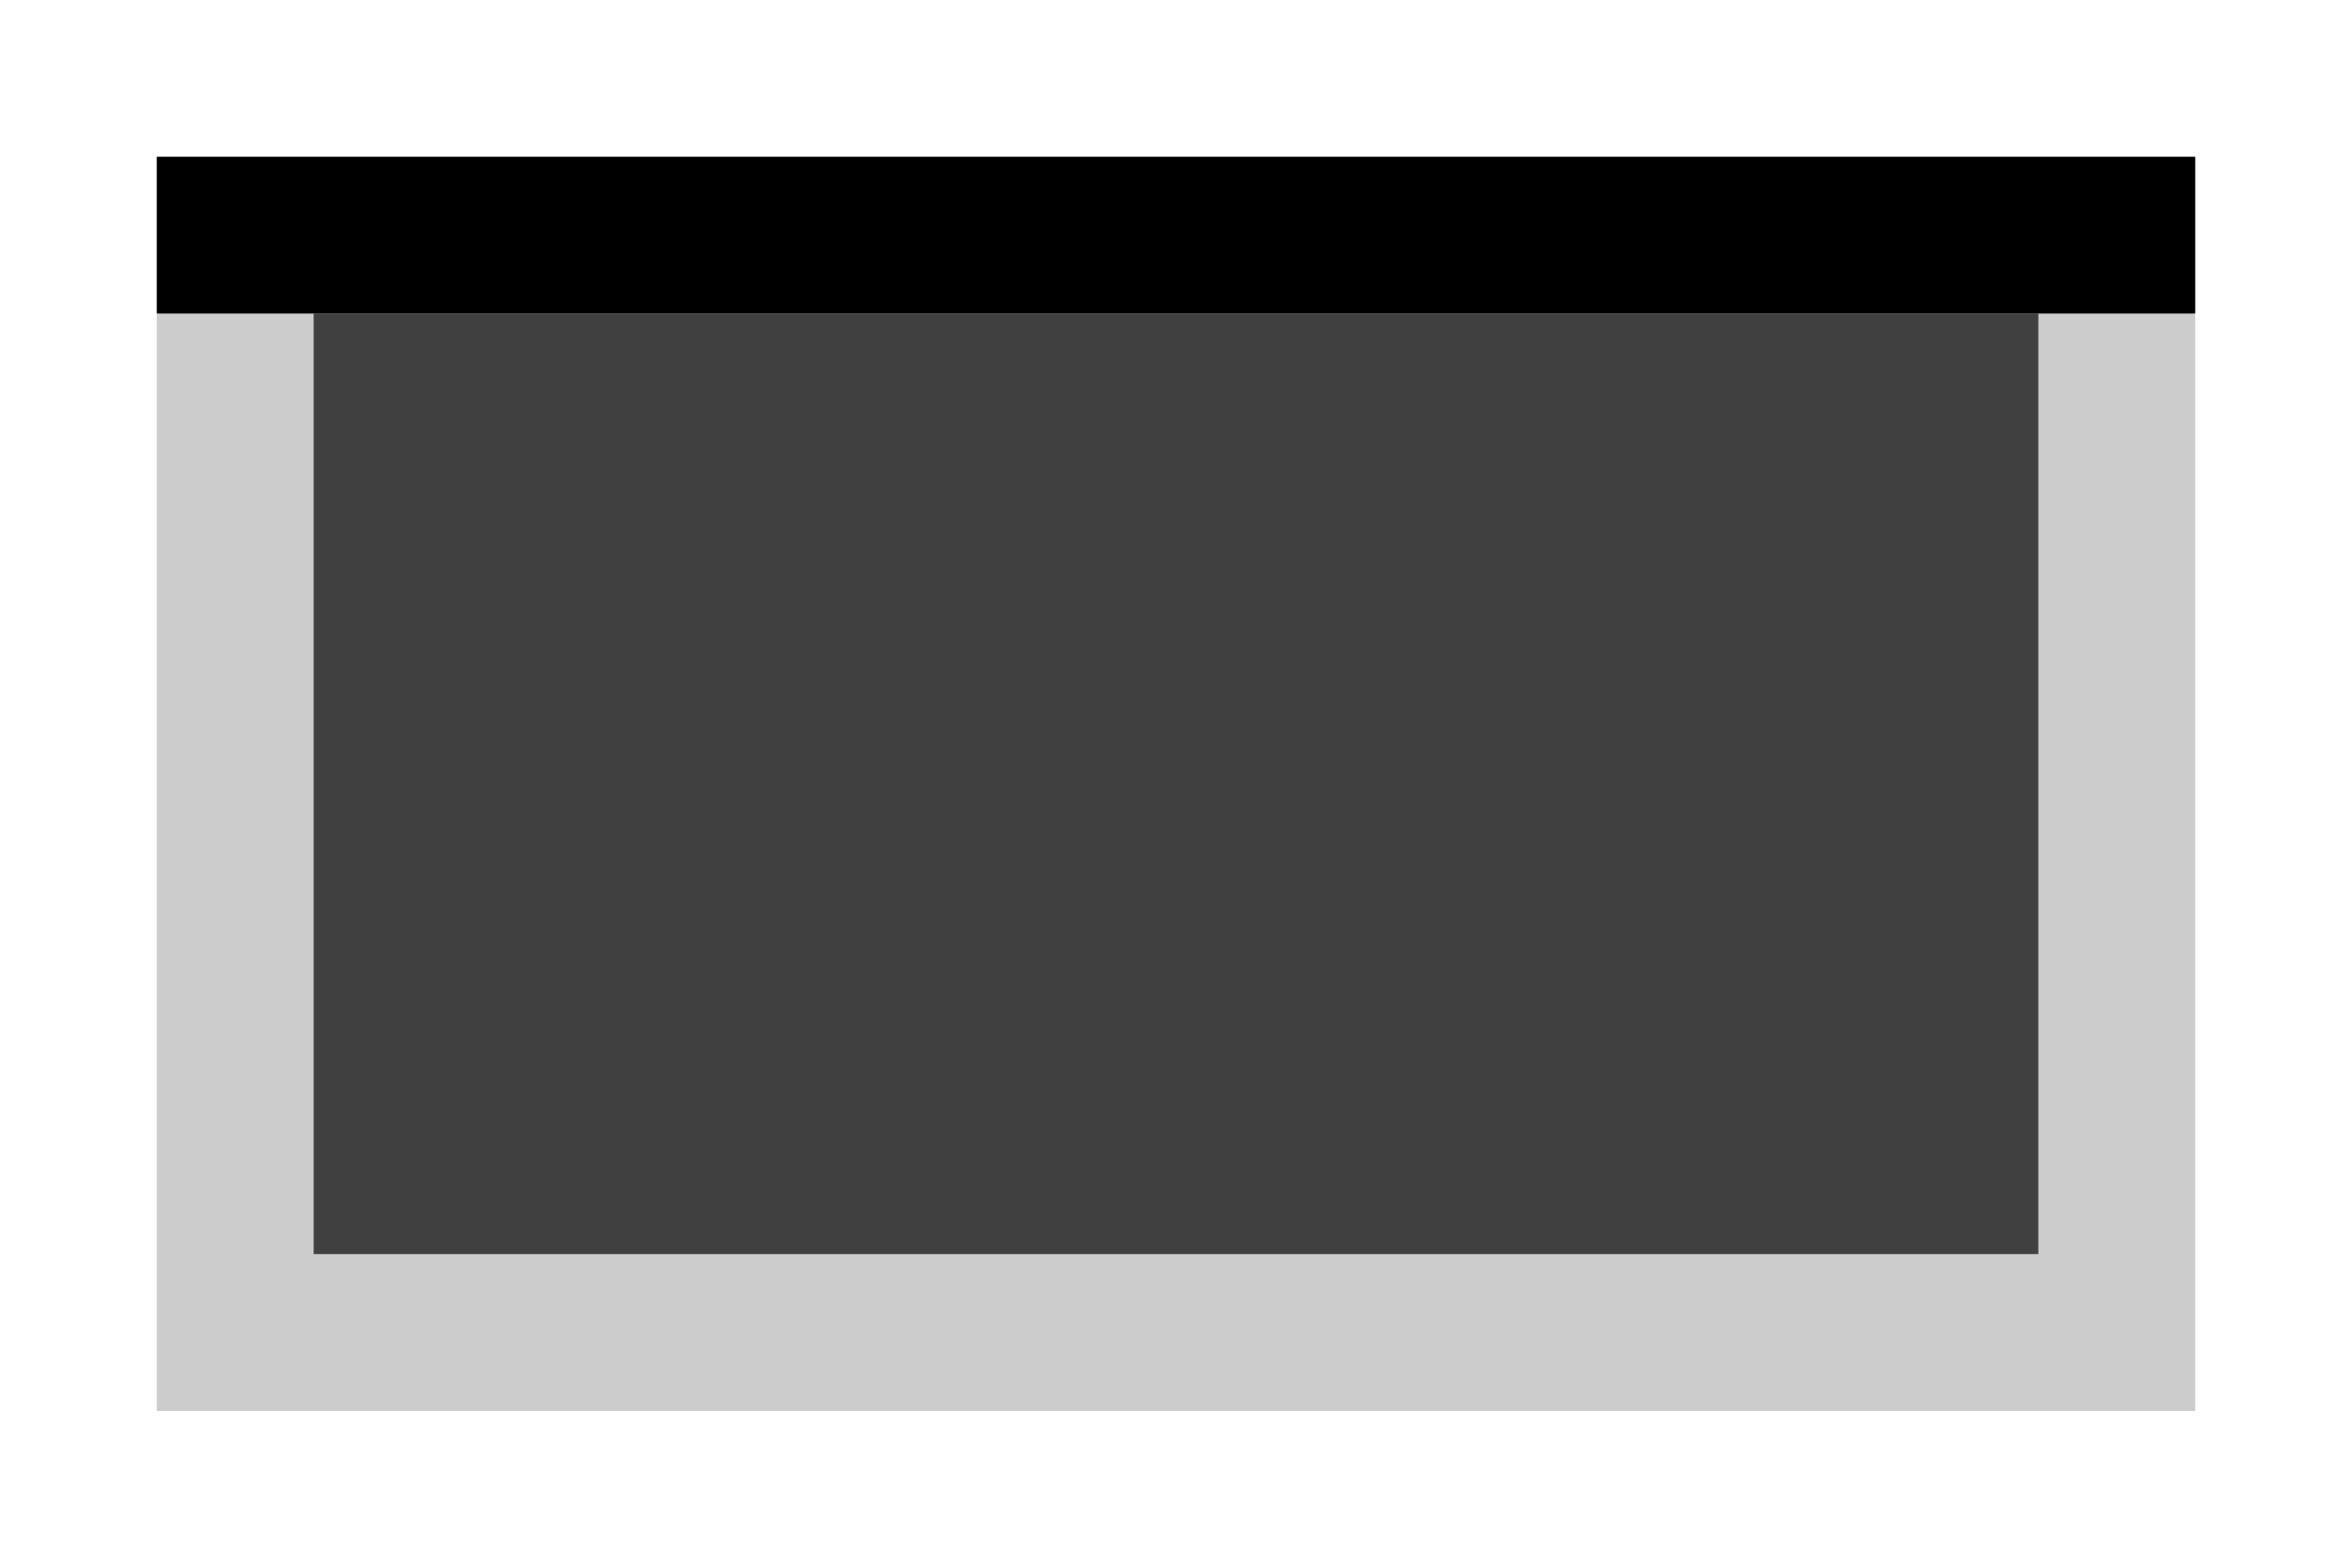 <svg xmlns="http://www.w3.org/2000/svg" viewBox="0 0 15 10">
  <path fill="#404040" d="M2 2h11v6H2z"/>
  <path fill="currentColor" d="M2 8V2h11v6H2m12-7H1v8h13V1" opacity=".2"/>
  <path fill="currentColor" d="M1 1h13v1H1z"/>
</svg>
